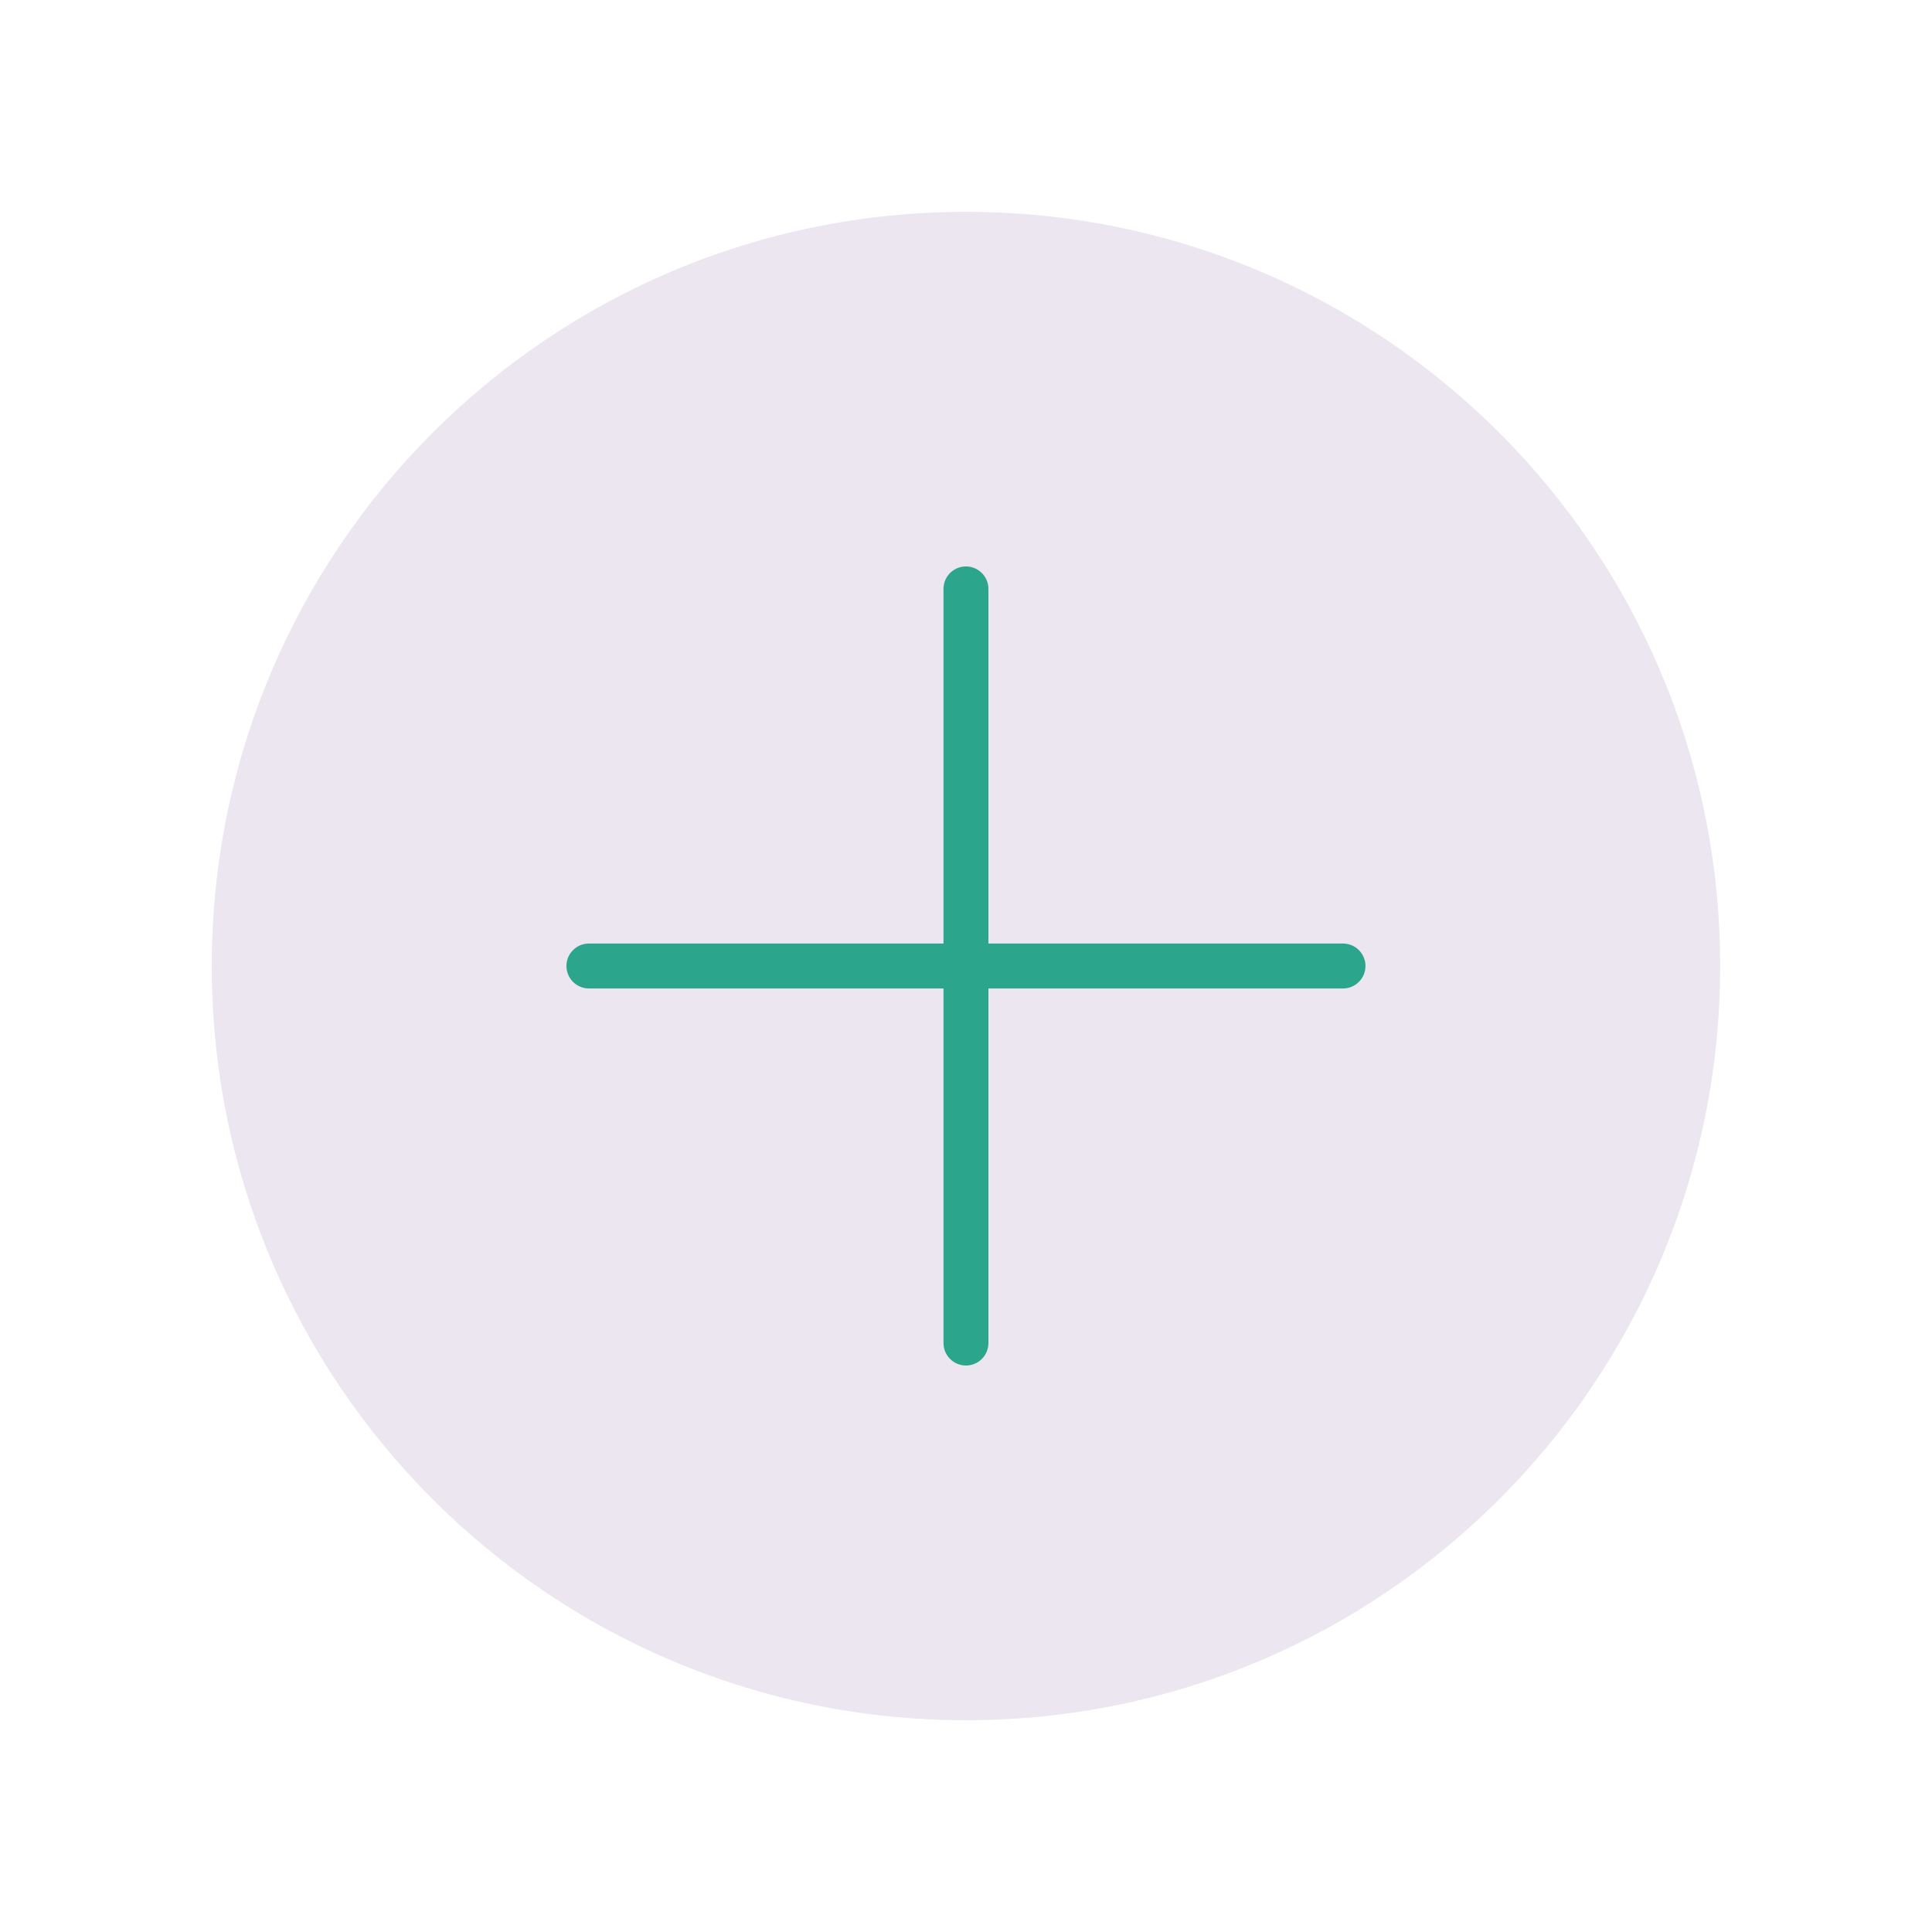 <?xml version="1.0" encoding="utf-8"?>
<!-- Generator: Adobe Illustrator 24.0.2, SVG Export Plug-In . SVG Version: 6.00 Build 0)  -->
<svg version="1.1" id="Warstwa_1" xmlns="http://www.w3.org/2000/svg" xmlns:xlink="http://www.w3.org/1999/xlink" x="0px" y="0px"
	 viewBox="0 0 430 430" style="enable-background:new 0 0 430 430;" xml:space="preserve">
<style type="text/css">
	.st0{fill:#4BB3FD;}
	.st1{opacity:0.5;}
	.st2{opacity:0;}
	.st3{fill:#121331;}
	.st4{fill:#3A3347;}
	.st5{fill:#F28BA8;}
	.st6{fill:#FFC738;}
	.st7{fill:#ebe6ef;}
	.st8{fill:#2CA58D;}
	.st9{fill:#F24C00;}
	.st10{fill:#F9C9C0;}
	.st11{fill:#646E78;}
	.st12{opacity:0.4;}
	.st13{fill:#B26836;}
	.st14{opacity:0.8;}
</style>
<g>
	<g>
		<path class="st7" d="M382.85,215c0,92.7-75.15,167.85-167.85,167.85S47.15,307.7,47.15,215S122.3,47.15,215,47.15
			S382.85,122.3,382.85,215z"/>
	</g>
	<g class="st1">
		<path class="st7" d="M306.32,355.86c-26.29,17.07-57.64,26.99-91.32,26.99c-92.7,0-167.85-75.14-167.85-167.85
			c0-72.93,46.5-134.99,111.47-158.14c-46.08,29.92-76.55,81.83-76.55,140.86c0,92.7,75.15,167.85,167.86,167.85
			C269.72,365.57,288.7,362.14,306.32,355.86z"/>
	</g>
</g>
<g>
	<g>
		<path class="st8" d="M214.99,220.88c-2.76,0-5-2.24-5-5v-84.81c0-2.76,2.24-5,5-5s5,2.24,5,5v84.81
			C219.99,218.64,217.75,220.88,214.99,220.88z"/>
	</g>
	<g>
		<path class="st8" d="M214.99,303.92c-2.76,0-5-2.24-5-5v-85c0-2.76,2.24-5,5-5s5,2.24,5,5v85
			C219.99,301.69,217.75,303.92,214.99,303.92z"/>
	</g>
	<g>
		<path class="st8" d="M298.91,220h-85.12c-2.76,0-5-2.24-5-5s2.24-5,5-5h85.12c2.76,0,5,2.24,5,5S301.67,220,298.91,220z"/>
	</g>
	<g>
		<path class="st8" d="M216.05,220h-84.98c-2.76,0-5-2.24-5-5s2.24-5,5-5h84.98c2.76,0,5,2.24,5,5S218.81,220,216.05,220z"/>
	</g>
</g>
</svg>
